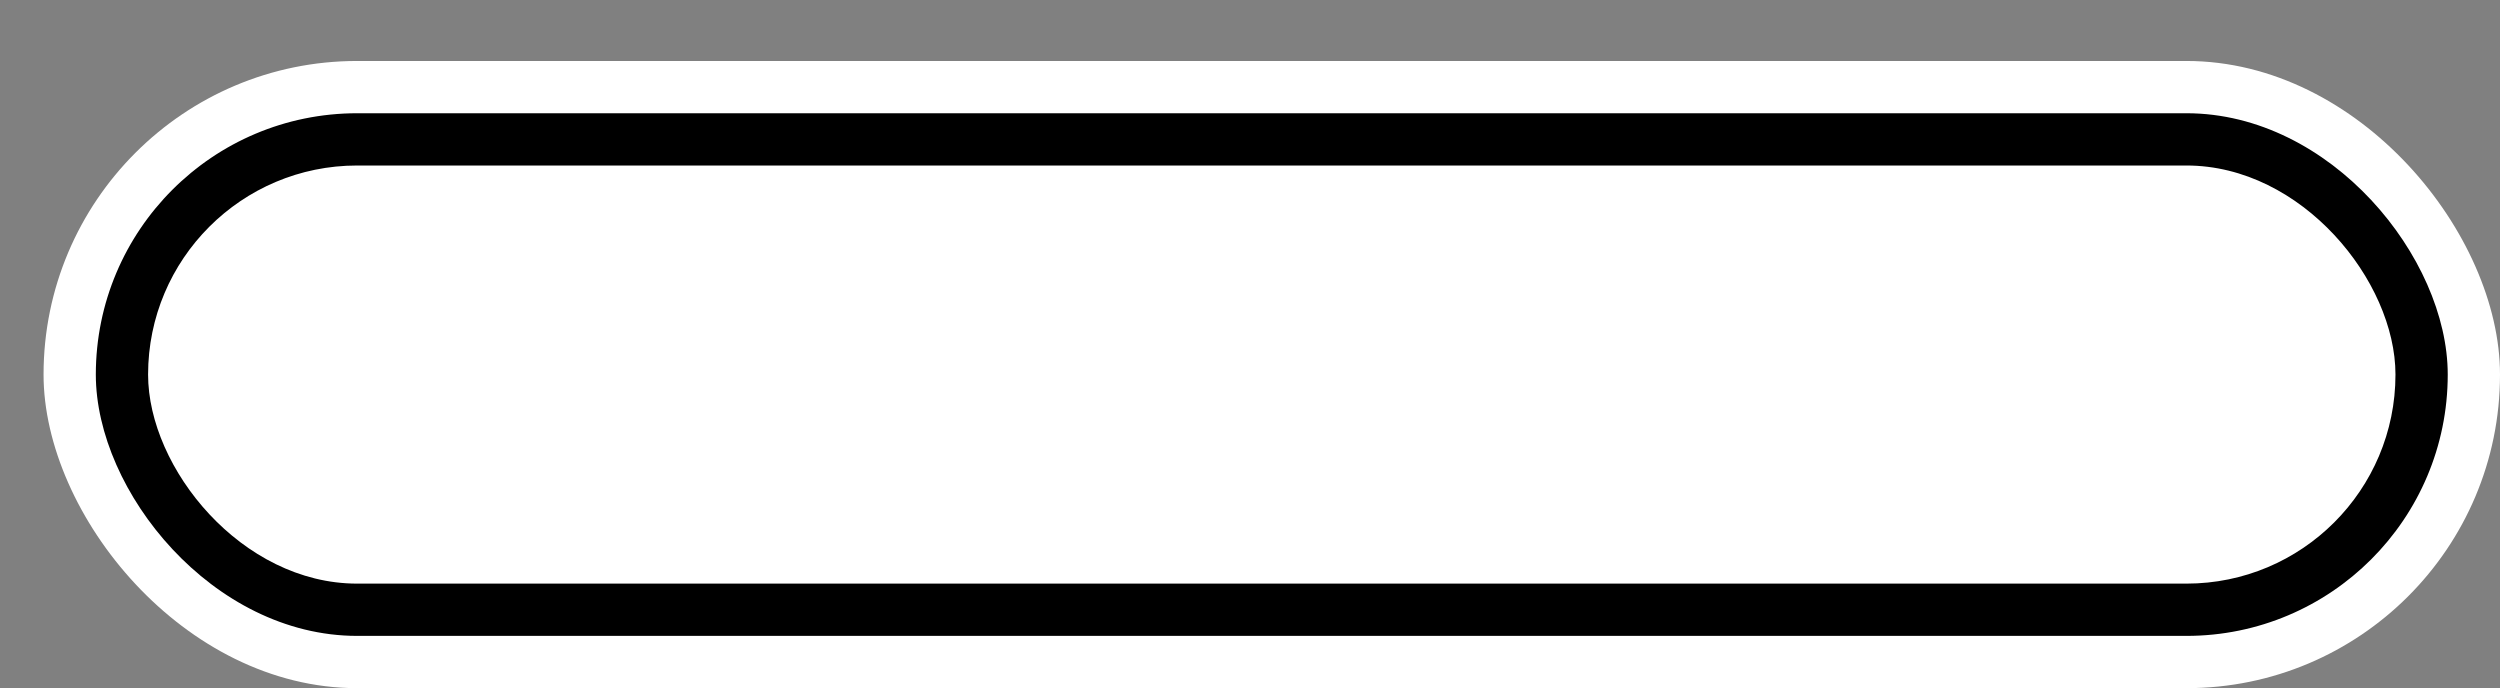 <svg xmlns='http://www.w3.org/2000/svg' width='100%' height='100%' viewBox='0 0 71.75 19.75'>
<rect x="0" y="0" width="71.75" height="19.75" fill="#808080" stroke="none"/>
<rect x='1.25' y='1.75' height='18' width='70.5' rx='9' fill='white'/>
<rect x='2.75' y='3.25' height='15.0' width='67.5' rx='7.5' fill='black'/>
<rect x='4.25' y='4.75' height='12.0' width='64.5' rx='6.0' fill='white'/>
</svg>
